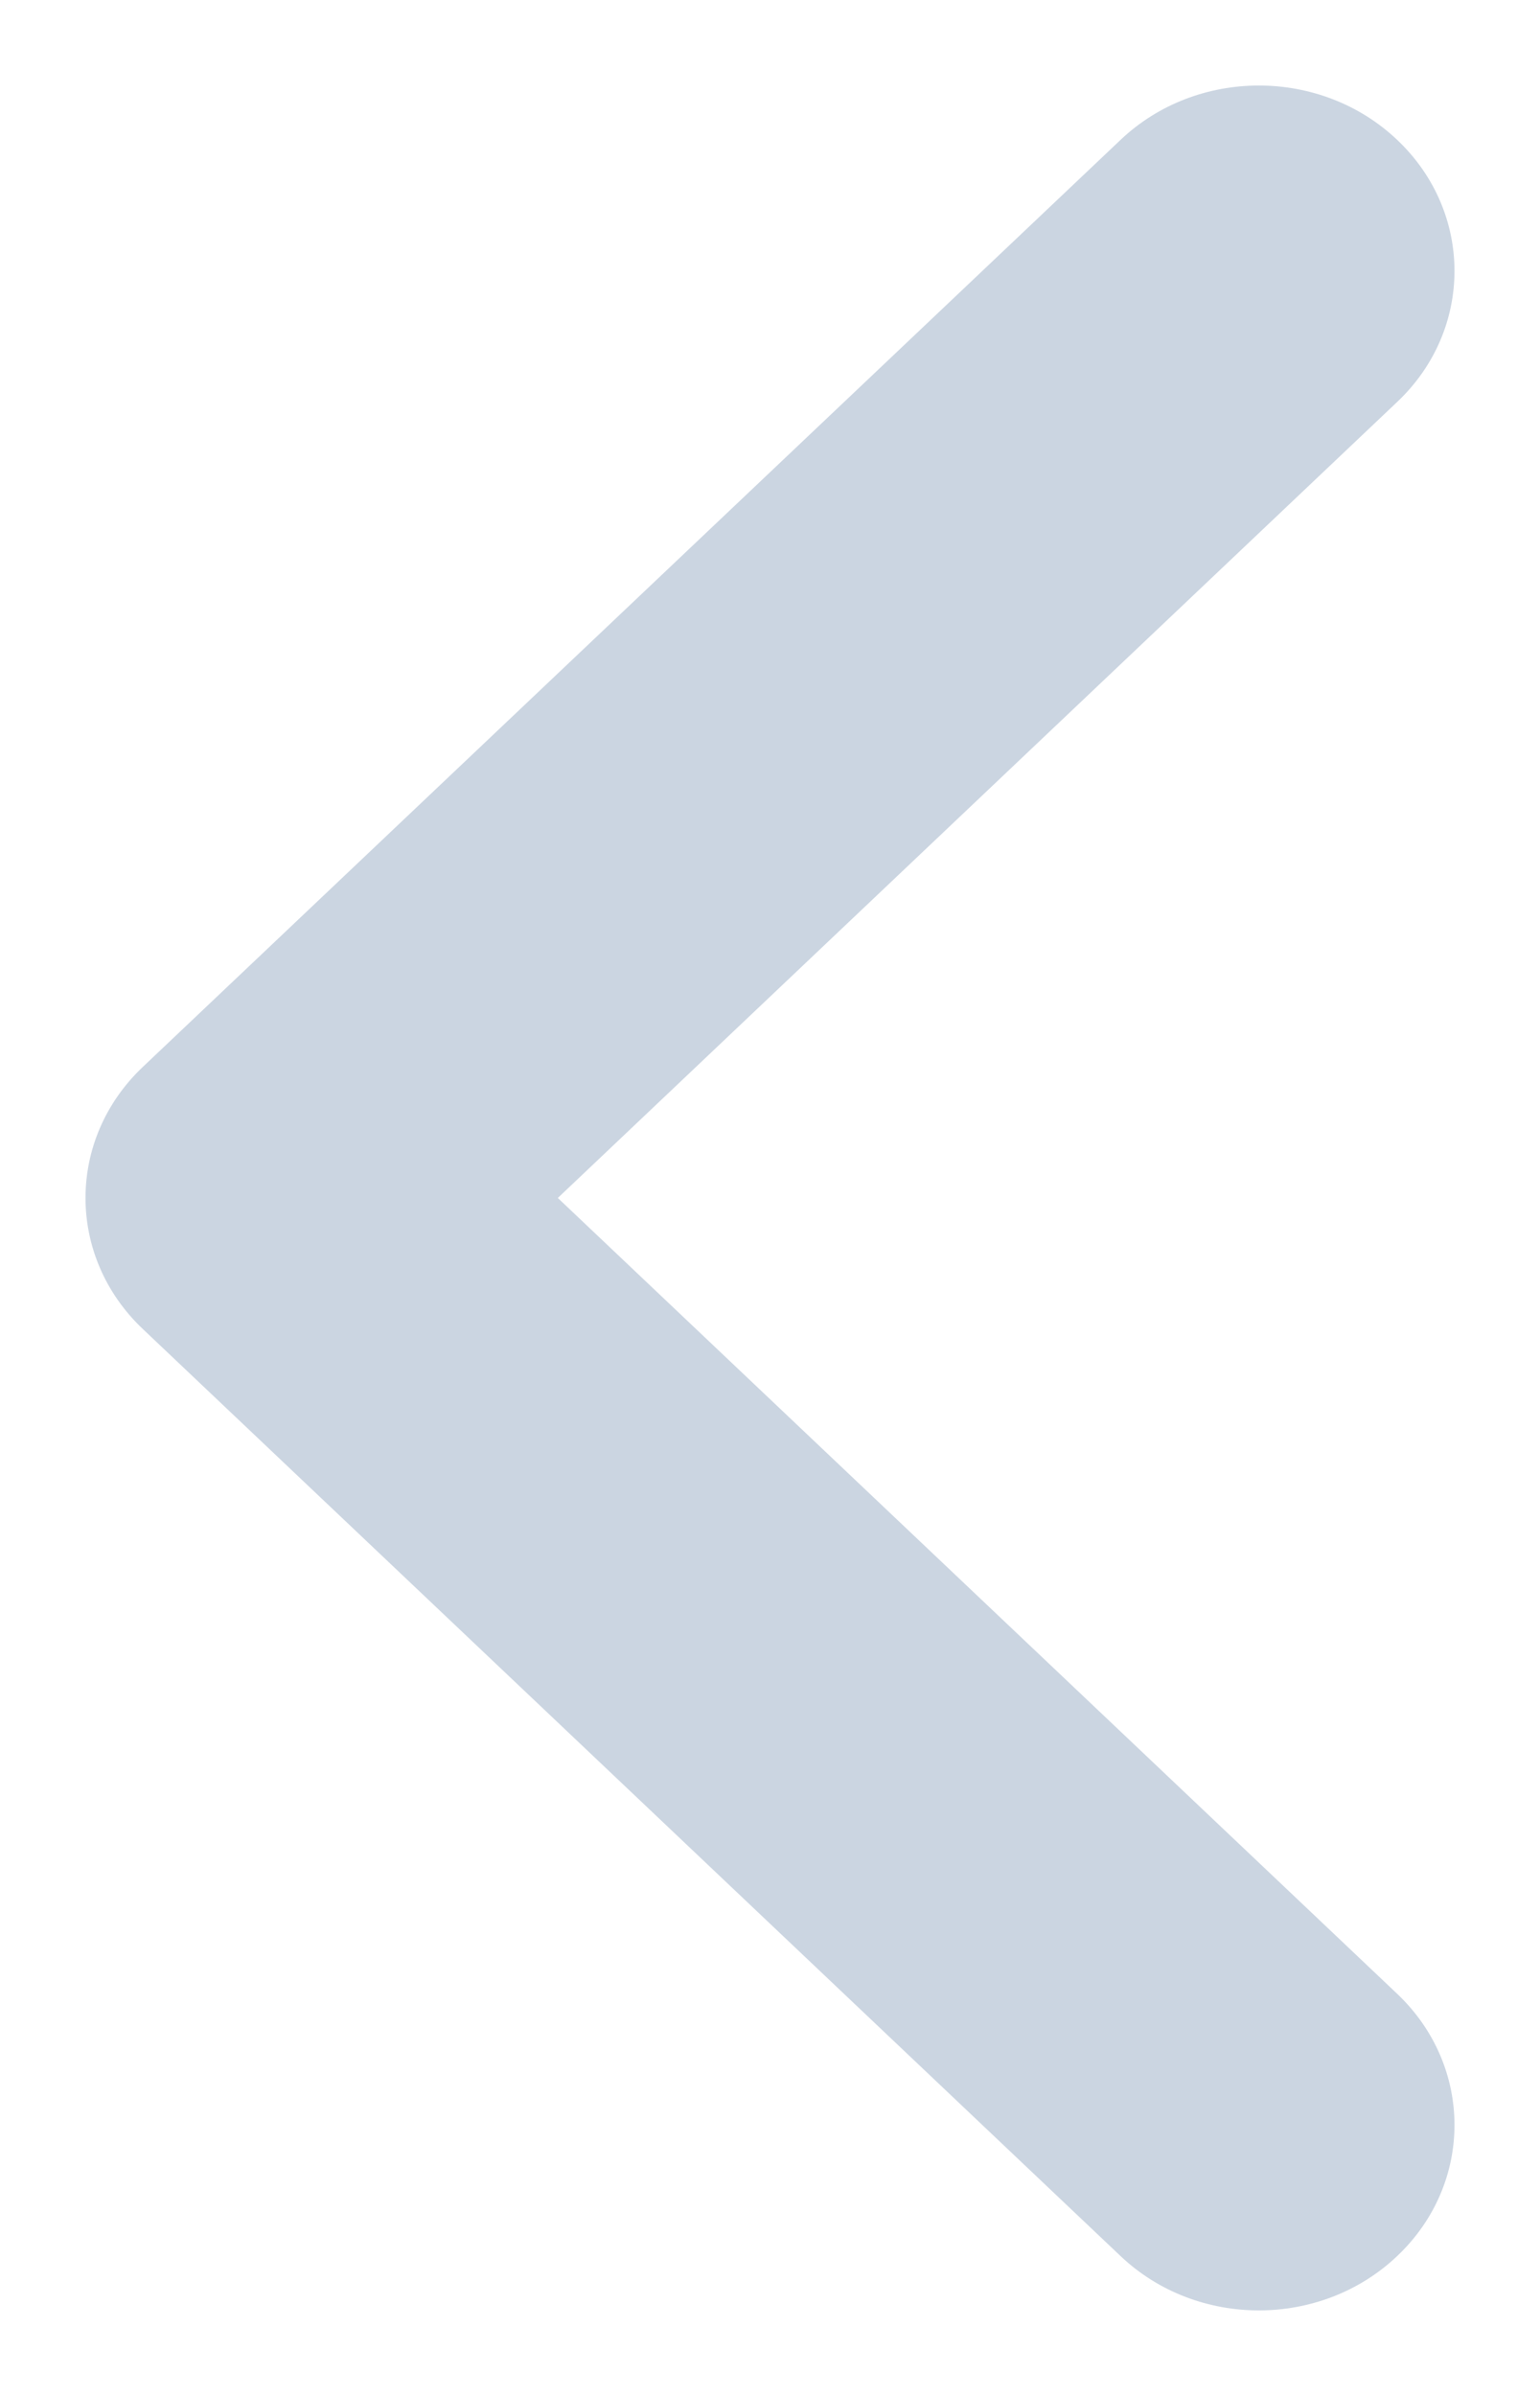 <svg xmlns="http://www.w3.org/2000/svg" xmlns:xlink="http://www.w3.org/1999/xlink" width="9" height="14" viewBox="0 0 9 14">
    <defs>
        <path id="prefix__a" d="M69.5 24.24l4.65-4.905c.424-.447 1.11-.447 1.533 0 .423.446.423 1.17 0 1.616l-5.417 5.714c-.423.447-1.109.447-1.532 0l-5.417-5.714c-.423-.446-.423-1.17 0-1.616.423-.447 1.11-.447 1.532 0L69.5 24.24z"/>
    </defs>
    <g fill="none" fill-rule="evenodd" transform="translate(-65 -16)">
        <use fill="#CBD5E1" transform="rotate(90 69.5 23)" xlink:href="#prefix__a"/>
    </g>
</svg>
